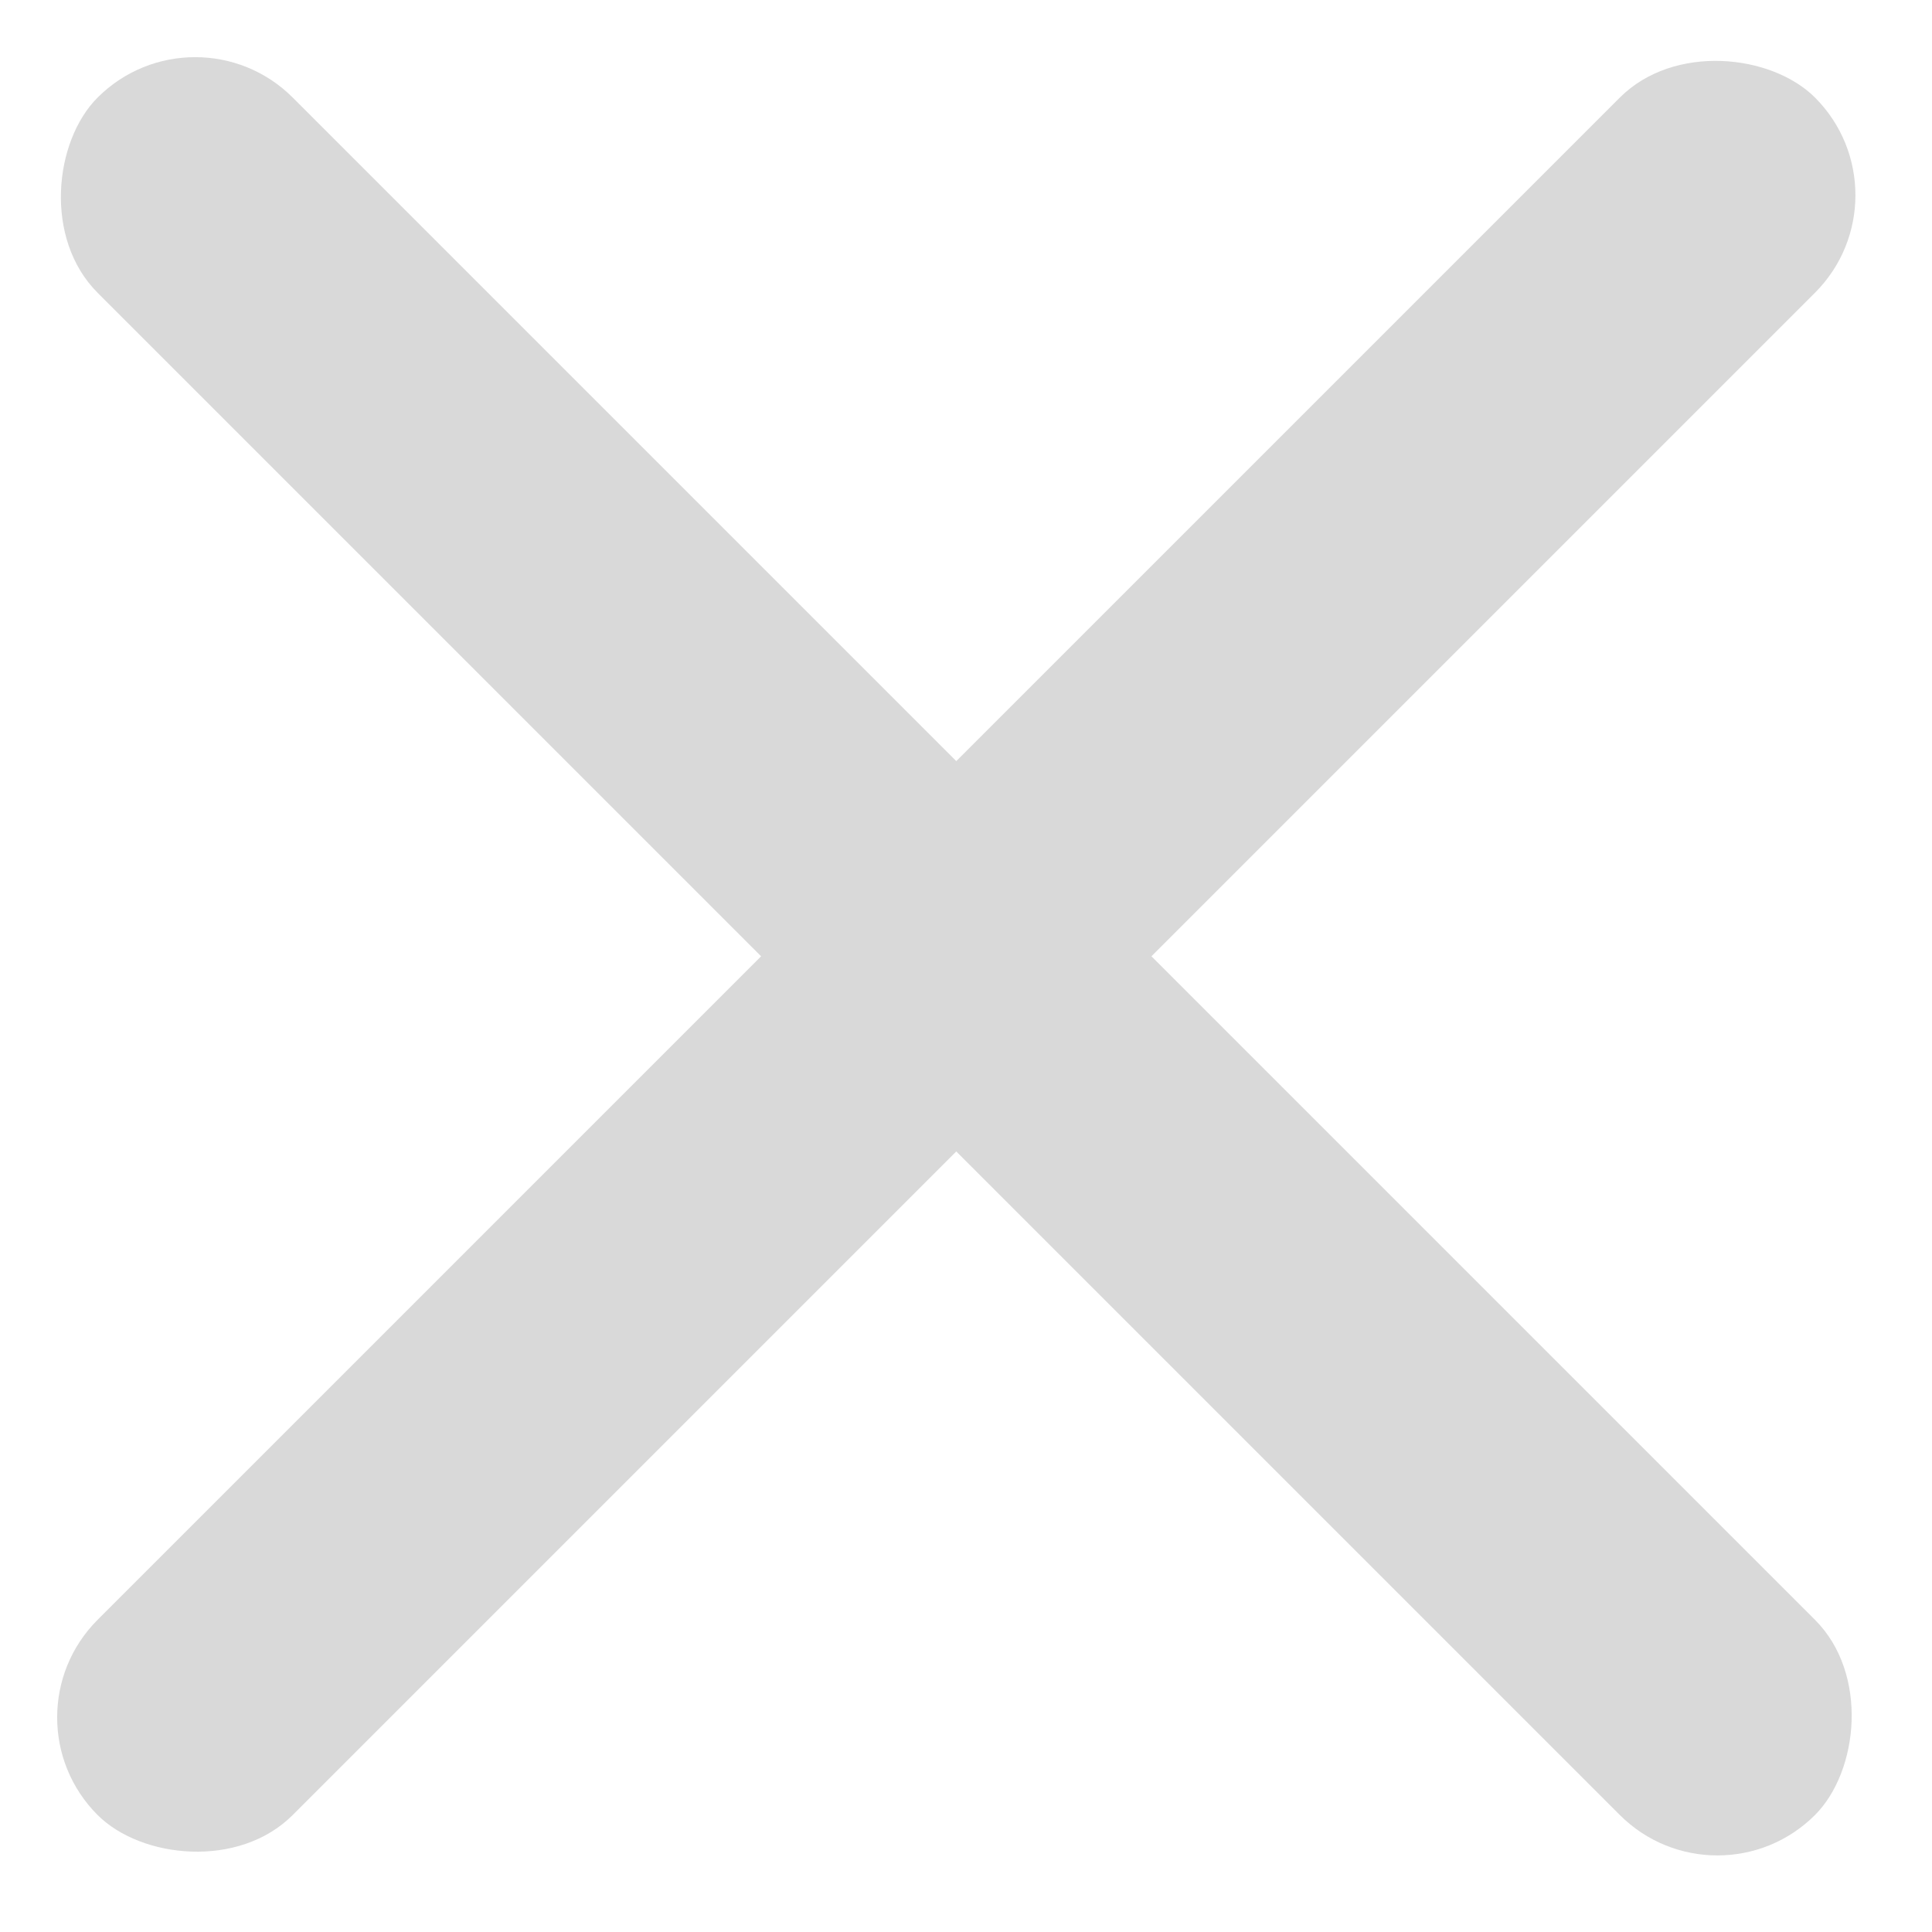 <svg width="70" height="70" viewBox="0 0 70 70" fill="none" xmlns="http://www.w3.org/2000/svg">
<rect y="62.225" width="88" height="10" rx="5" transform="rotate(-45 0 62.225)" fill="#D9D9D9"/>
<rect x="7.071" width="88" height="10" rx="5" transform="rotate(45 7.071 0)" fill="#D9D9D9"/>
</svg>
